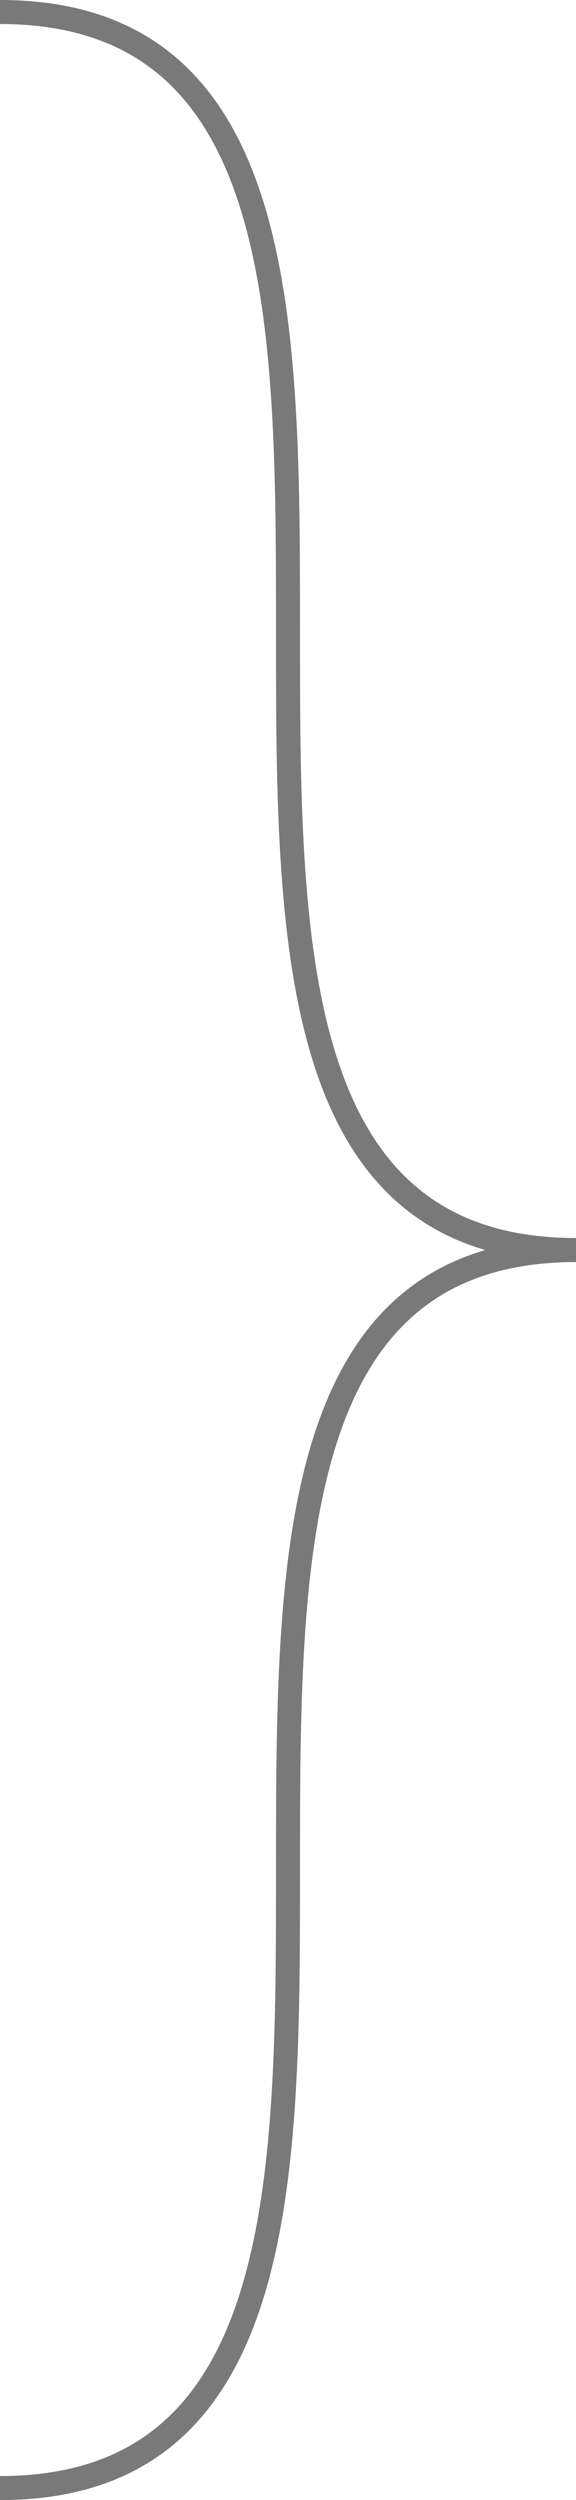 ﻿<?xml version="1.0" encoding="utf-8"?>
<svg version="1.1" xmlns:xlink="http://www.w3.org/1999/xlink" width="24px" height="104px" xmlns="http://www.w3.org/2000/svg">
  <g transform="matrix(1 0 0 1 -408 -623 )">
    <path d="M 408 623.5  C 432 623.5  408 675  432 675  M 432 675  C 408 675  432 726.5  408 726.5  " stroke-width="1" stroke="#797979" fill="none" />
  </g>
</svg>
